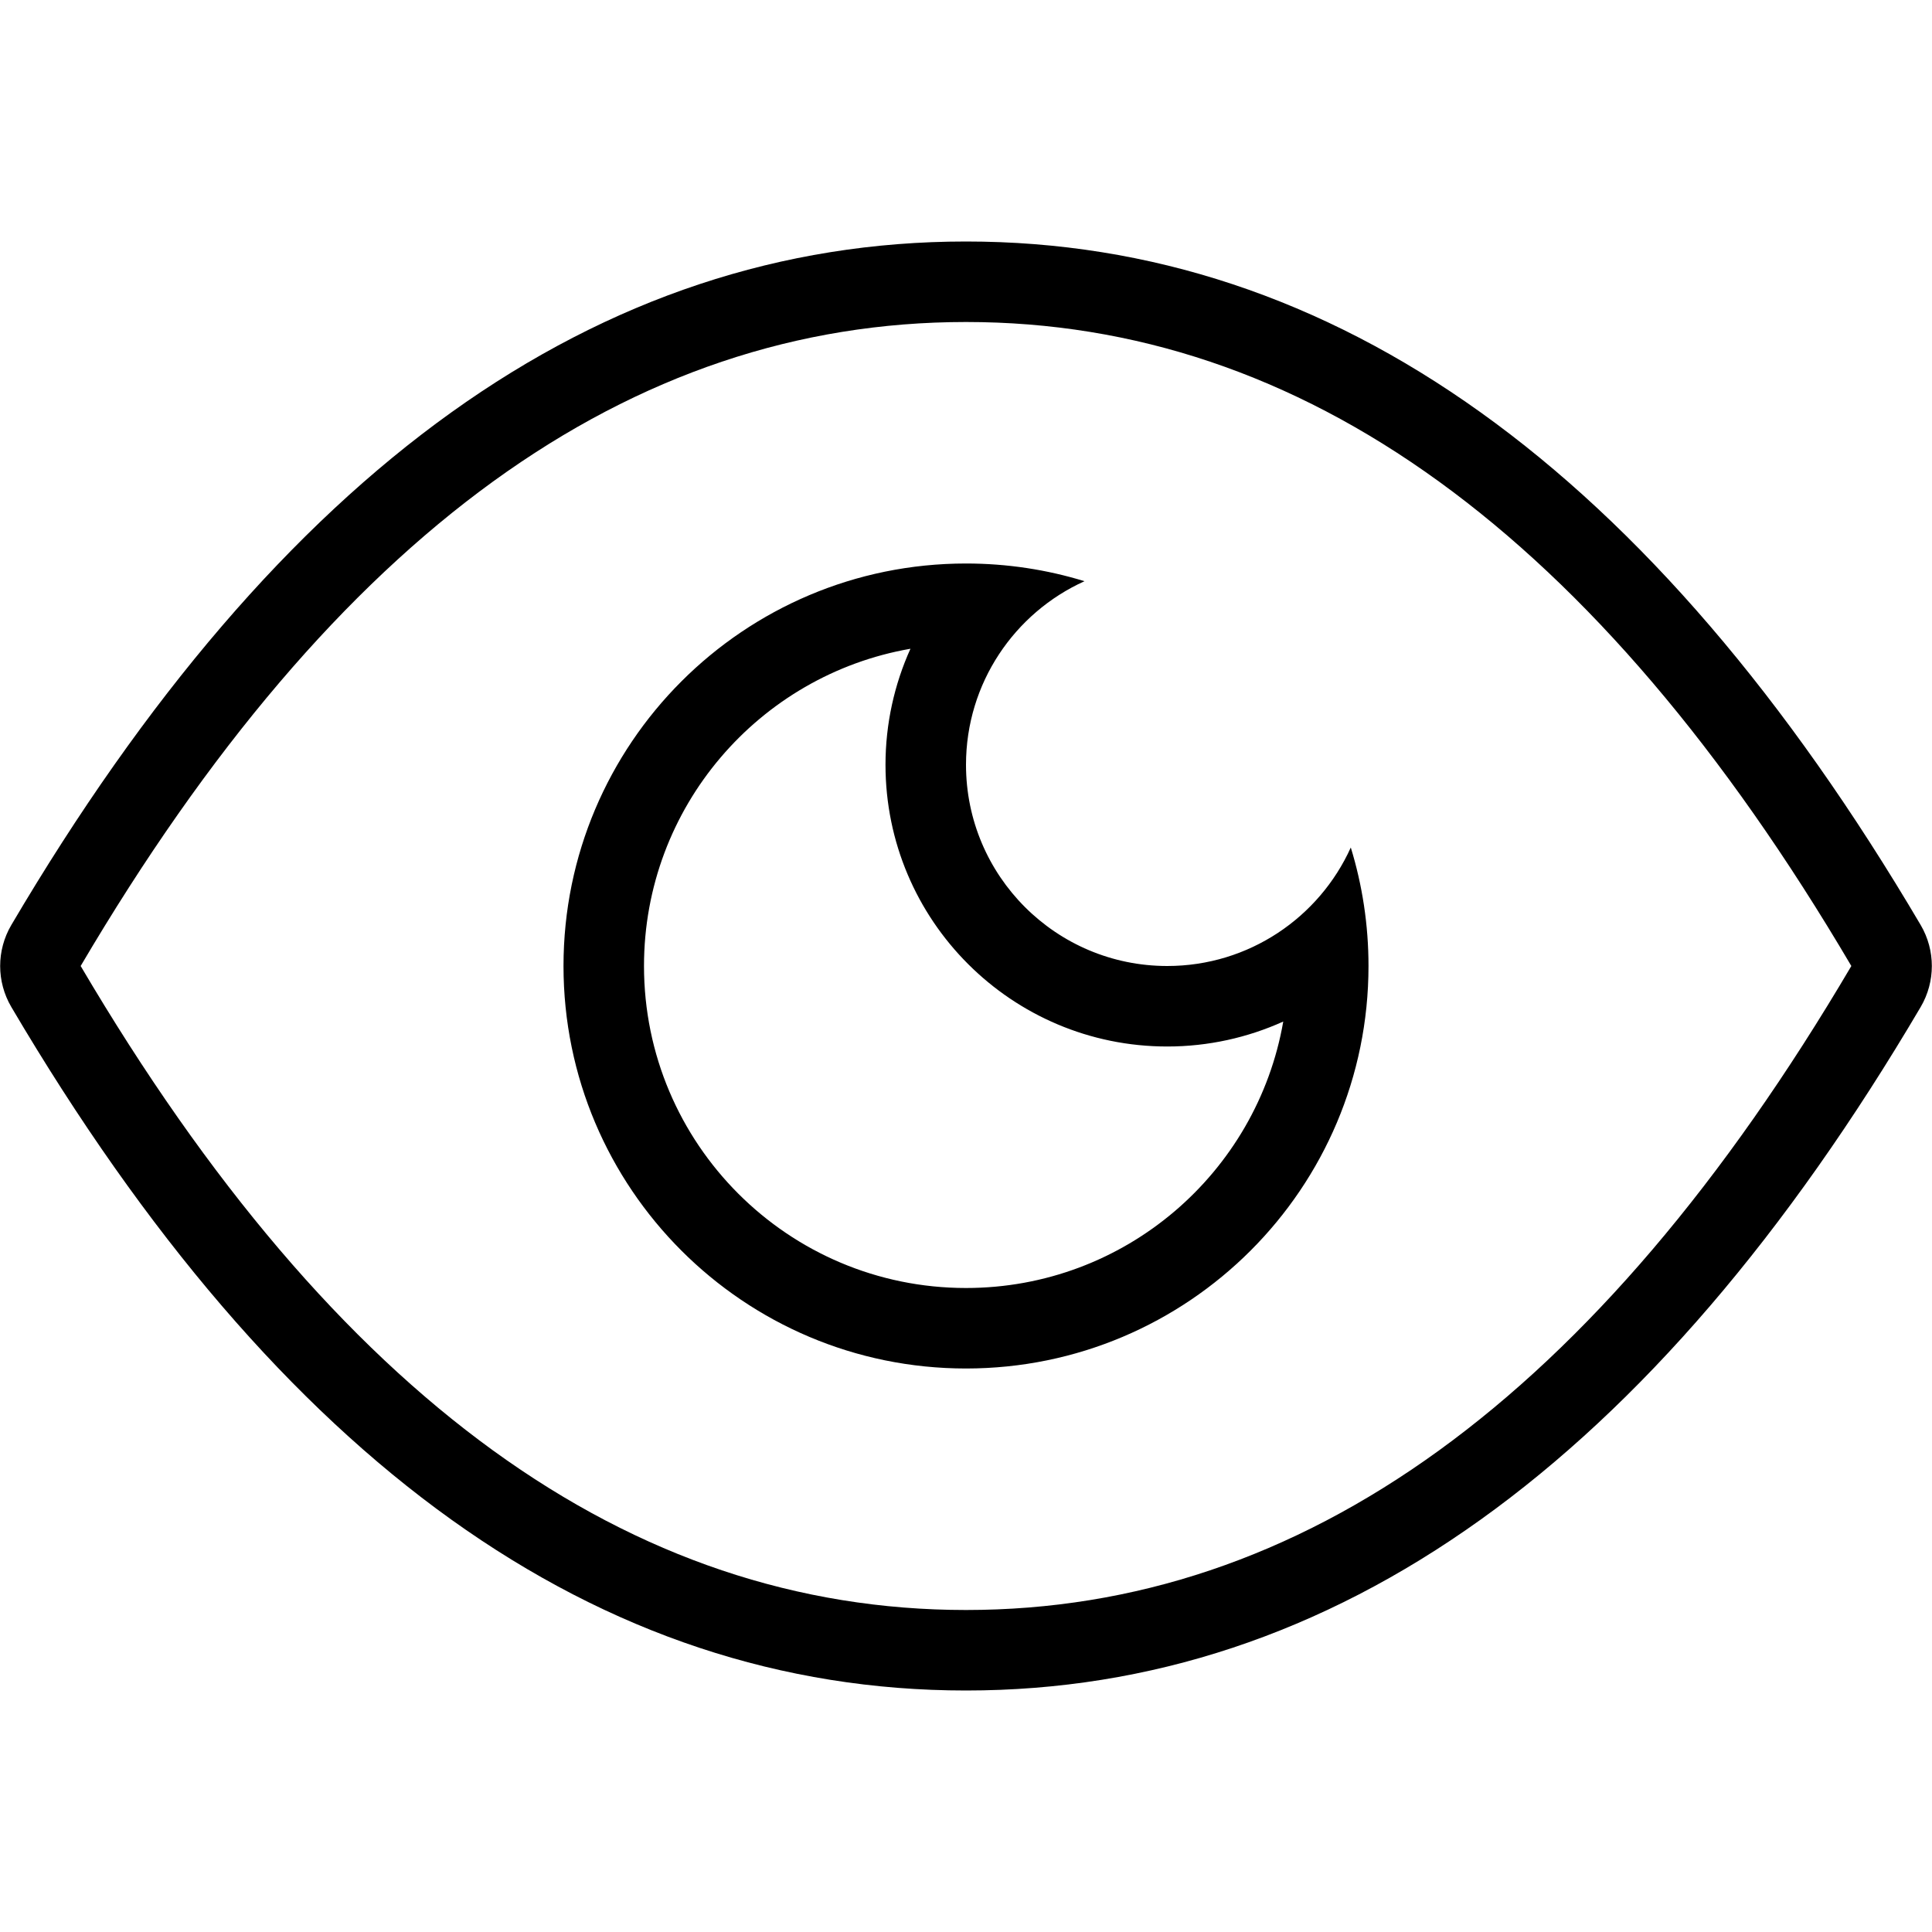 <svg xmlns="http://www.w3.org/2000/svg" xmlns:xlink="http://www.w3.org/1999/xlink" width="24" height="24" version="1.1" viewBox="0 0 24 24"><path d="M12,21 C7.428,21 3.475,18.169 0.14,12.508 C-0.044,12.194 -0.044,11.806 0.14,11.492 C3.475,5.831 7.428,3 12,3 C16.572,3 20.525,5.831 23.86,11.492 C24.044,11.806 24.044,12.194 23.86,12.508 C20.525,18.169 16.572,21 12,21 Z M12,20 C16.172,20 19.828,17.383 22.998,12 C19.828,6.617 16.172,4 12,4 C7.828,4 4.172,6.617 1.002,12 C4.172,17.383 7.828,20 12,20 Z M12,9.5 C12,10.881 13.119,12 14.5,12 C15.514,12 16.388,11.396 16.78,10.528 C16.923,10.993 17,11.488 17,12 C17,14.761 14.761,17 12,17 C9.239,17 7,14.761 7,12 C7,9.239 9.239,7 12,7 C12.512,7 13.007,7.077 13.472,7.22 C12.604,7.612 12,8.486 12,9.5 Z M8,12 C8,14.209 9.791,16 12,16 C13.974,16 15.614,14.57 15.941,12.69 C15.498,12.89 15.009,13 14.5,13 C12.567,13 11,11.433 11,9.5 C11,8.991 11.11,8.502 11.31,8.059 C9.43,8.386 8,10.026 8,12 Z"/></svg>